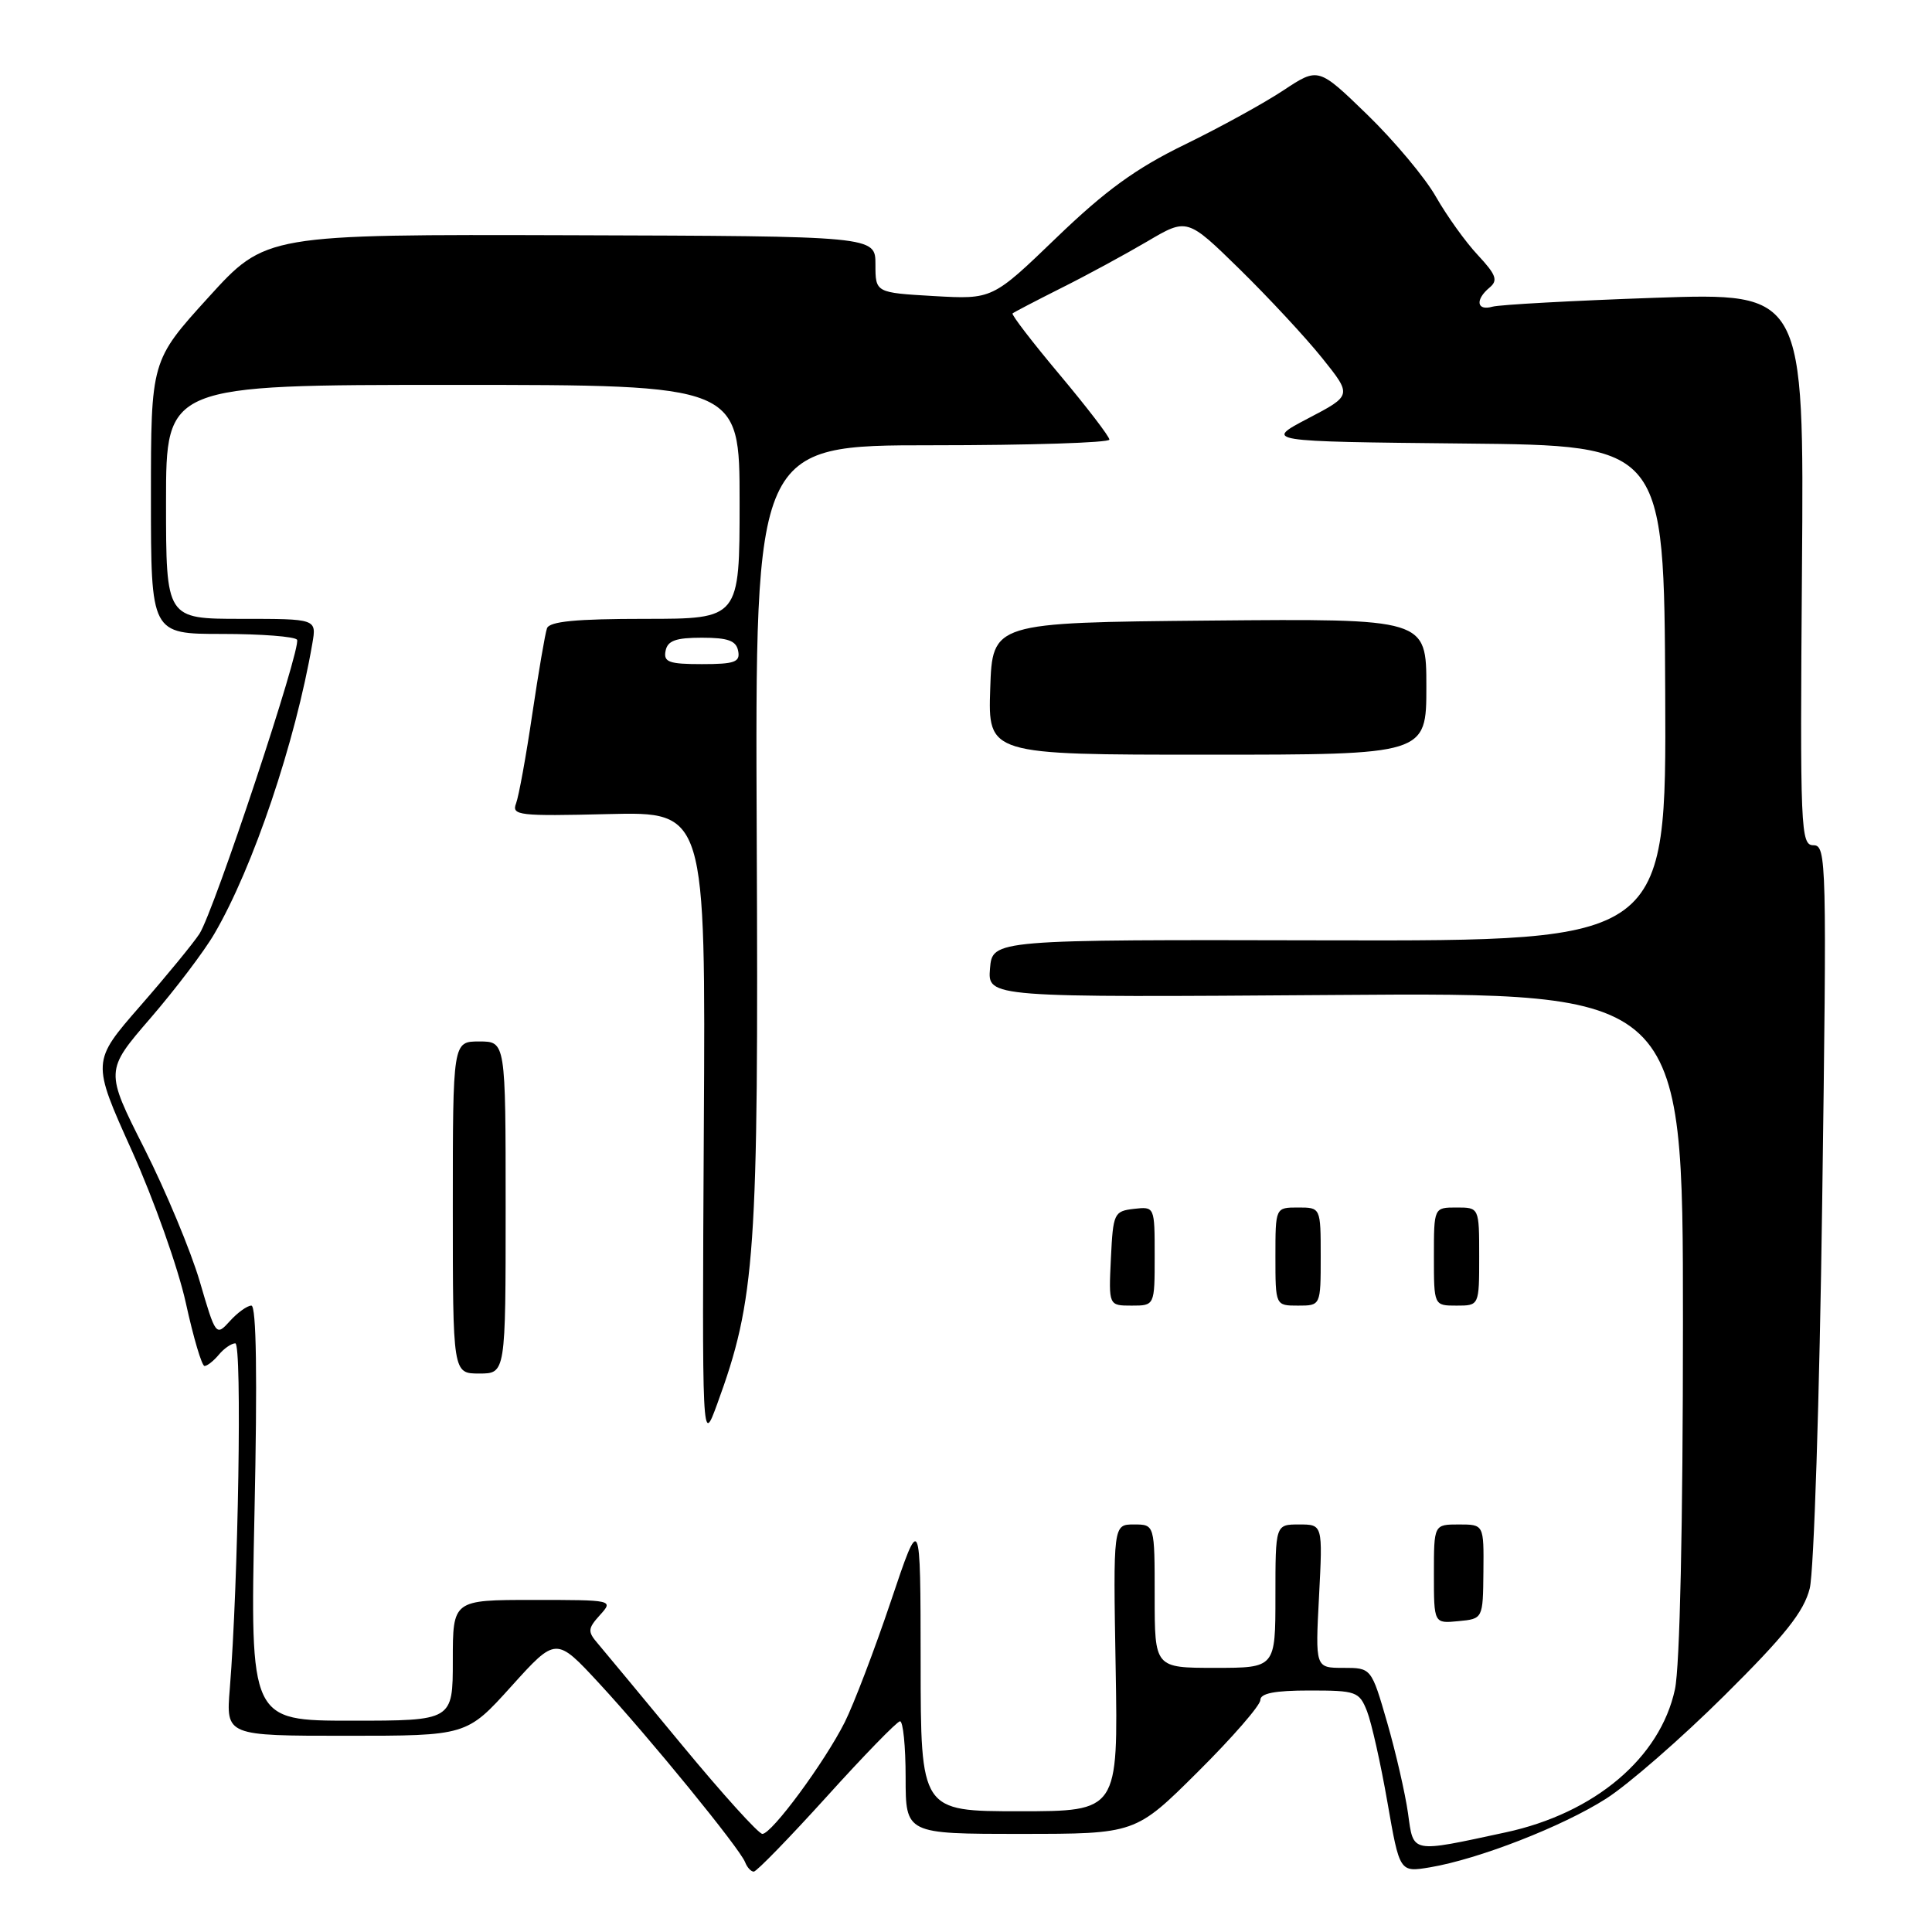 <?xml version="1.0" encoding="UTF-8" standalone="no"?>
<!DOCTYPE svg PUBLIC "-//W3C//DTD SVG 1.1//EN" "http://www.w3.org/Graphics/SVG/1.1/DTD/svg11.dtd" >
<svg xmlns="http://www.w3.org/2000/svg" xmlns:xlink="http://www.w3.org/1999/xlink" version="1.1" viewBox="0 0 256 256">
 <g >
 <path fill="currentColor"
d=" M 109.53 238.08 C 114.46 232.62 118.84 228.12 119.25 228.08 C 119.66 228.03 120.00 231.38 120.00 235.50 C 120.00 243.00 120.00 243.00 135.23 243.00 C 150.46 243.00 150.46 243.00 158.73 234.77 C 163.28 230.25 167.00 225.97 167.00 225.27 C 167.00 224.37 168.91 224.00 173.52 224.00 C 179.71 224.00 180.11 224.14 181.14 226.75 C 181.73 228.26 182.95 233.68 183.84 238.80 C 185.46 248.10 185.46 248.10 189.48 247.43 C 195.92 246.35 207.06 242.01 212.82 238.33 C 215.74 236.47 222.79 230.33 228.47 224.69 C 236.53 216.70 239.02 213.57 239.80 210.47 C 240.35 208.29 241.10 185.24 241.45 159.25 C 242.07 114.16 242.02 112.00 240.30 112.00 C 238.59 112.00 238.51 110.09 238.77 75.39 C 239.05 38.78 239.05 38.78 219.27 39.46 C 208.40 39.84 198.71 40.37 197.75 40.64 C 195.66 41.23 195.44 39.71 197.38 38.10 C 198.52 37.15 198.25 36.41 195.83 33.81 C 194.21 32.09 191.72 28.61 190.28 26.09 C 188.85 23.56 184.75 18.67 181.18 15.20 C 174.69 8.91 174.69 8.91 170.09 11.95 C 167.57 13.63 161.68 16.87 157.00 19.15 C 150.51 22.31 146.49 25.23 140.00 31.48 C 131.50 39.67 131.50 39.67 123.75 39.23 C 116.00 38.78 116.00 38.78 116.00 35.03 C 116.00 31.29 116.00 31.29 75.60 31.17 C 35.20 31.05 35.20 31.05 27.60 39.42 C 20.00 47.79 20.00 47.79 20.00 65.90 C 20.00 84.00 20.00 84.00 29.44 84.00 C 34.63 84.00 39.10 84.35 39.36 84.77 C 39.97 85.76 28.35 120.78 26.43 123.73 C 25.64 124.95 22.10 129.27 18.57 133.31 C 12.15 140.67 12.15 140.67 17.47 152.47 C 20.39 158.96 23.61 168.03 24.62 172.63 C 25.63 177.24 26.74 181.00 27.10 181.00 C 27.46 181.00 28.32 180.32 29.00 179.50 C 29.68 178.68 30.67 178.00 31.18 178.00 C 32.09 178.00 31.58 209.80 30.45 223.75 C 29.94 230.00 29.94 230.00 45.89 230.00 C 61.84 230.00 61.84 230.00 67.76 223.44 C 73.68 216.88 73.68 216.88 79.39 223.05 C 86.02 230.21 98.03 244.93 98.73 246.75 C 99.00 247.44 99.51 248.00 99.88 248.00 C 100.25 248.00 104.59 243.53 109.53 238.08 Z  M 186.57 240.27 C 186.20 237.65 184.96 232.24 183.81 228.25 C 181.71 221.00 181.71 221.00 177.99 221.00 C 174.28 221.00 174.28 221.00 174.78 211.50 C 175.27 202.00 175.27 202.00 172.14 202.00 C 169.00 202.00 169.00 202.00 169.00 211.50 C 169.00 221.00 169.00 221.00 161.00 221.00 C 153.00 221.00 153.00 221.00 153.00 211.50 C 153.00 202.00 153.00 202.00 150.25 202.00 C 147.50 202.00 147.50 202.00 147.83 221.00 C 148.16 240.00 148.16 240.00 135.08 240.00 C 122.00 240.00 122.00 240.00 121.99 220.25 C 121.97 200.50 121.97 200.50 118.04 212.19 C 115.88 218.61 113.13 225.81 111.94 228.19 C 109.27 233.50 102.27 243.00 101.02 243.00 C 100.51 243.00 95.73 237.71 90.39 231.25 C 85.05 224.79 80.01 218.71 79.19 217.75 C 77.85 216.19 77.88 215.79 79.50 214.00 C 81.30 212.01 81.25 212.00 70.65 212.00 C 60.00 212.00 60.00 212.00 60.00 220.00 C 60.00 228.00 60.00 228.00 46.57 228.00 C 33.14 228.00 33.14 228.00 33.72 200.50 C 34.11 182.41 33.97 173.00 33.31 173.00 C 32.76 173.00 31.48 173.92 30.46 175.05 C 28.62 177.08 28.58 177.02 26.47 169.80 C 25.29 165.78 21.99 157.86 19.13 152.19 C 13.92 141.88 13.92 141.88 19.93 134.92 C 23.24 131.08 27.06 126.05 28.41 123.72 C 33.54 114.95 39.14 98.34 41.39 85.25 C 41.95 82.00 41.95 82.00 31.97 82.00 C 22.00 82.00 22.00 82.00 22.00 66.50 C 22.00 51.00 22.00 51.00 60.00 51.00 C 98.00 51.00 98.00 51.00 98.00 66.50 C 98.00 82.00 98.00 82.00 85.47 82.00 C 76.35 82.00 72.81 82.34 72.48 83.25 C 72.23 83.94 71.36 89.05 70.53 94.62 C 69.71 100.19 68.74 105.51 68.38 106.46 C 67.77 108.05 68.75 108.16 80.61 107.87 C 93.50 107.56 93.50 107.56 93.26 149.53 C 93.03 191.50 93.03 191.50 95.02 186.07 C 100.11 172.15 100.52 166.27 100.27 110.75 C 100.05 59.00 100.05 59.00 123.52 59.00 C 136.44 59.00 147.00 58.66 147.00 58.25 C 147.00 57.84 144.03 53.97 140.42 49.66 C 136.80 45.35 133.99 41.69 134.17 41.53 C 134.35 41.37 137.25 39.86 140.61 38.17 C 143.98 36.49 149.11 33.70 152.02 31.99 C 157.31 28.87 157.31 28.87 164.27 35.68 C 168.09 39.43 173.01 44.72 175.19 47.44 C 179.16 52.39 179.16 52.39 173.33 55.44 C 167.50 58.50 167.50 58.50 194.00 58.77 C 220.50 59.03 220.50 59.03 220.65 91.86 C 220.80 124.69 220.80 124.69 176.15 124.60 C 131.50 124.50 131.50 124.50 131.18 128.34 C 130.87 132.17 130.87 132.17 176.93 131.84 C 223.00 131.50 223.00 131.50 223.00 175.20 C 223.00 202.18 222.59 220.79 221.94 223.84 C 219.99 232.92 211.31 240.26 199.50 242.80 C 186.83 245.53 187.31 245.62 186.57 240.27 Z  M 196.56 208.25 C 196.62 202.00 196.62 202.00 193.31 202.00 C 190.00 202.00 190.00 202.00 190.00 208.56 C 190.00 215.13 190.00 215.13 193.25 214.81 C 196.50 214.50 196.50 214.50 196.56 208.25 Z  M 67.00 160.00 C 67.00 138.00 67.00 138.00 63.50 138.00 C 60.00 138.00 60.00 138.00 60.00 160.00 C 60.00 182.00 60.00 182.00 63.50 182.00 C 67.00 182.00 67.00 182.00 67.00 160.00 Z  M 153.00 166.43 C 153.00 159.87 153.00 159.87 150.25 160.18 C 147.61 160.49 147.49 160.76 147.20 166.75 C 146.90 173.00 146.90 173.00 149.95 173.00 C 153.00 173.00 153.00 173.00 153.00 166.43 Z  M 175.00 166.50 C 175.00 160.00 175.00 160.00 172.00 160.00 C 169.00 160.00 169.00 160.00 169.00 166.50 C 169.00 173.00 169.00 173.00 172.00 173.00 C 175.00 173.00 175.00 173.00 175.00 166.50 Z  M 196.00 166.50 C 196.00 160.00 196.00 160.00 193.00 160.00 C 190.00 160.00 190.00 160.00 190.00 166.50 C 190.00 173.00 190.00 173.00 193.00 173.00 C 196.00 173.00 196.00 173.00 196.00 166.50 Z  M 189.00 90.98 C 189.00 81.97 189.00 81.97 160.25 82.23 C 131.50 82.50 131.50 82.50 131.21 91.25 C 130.92 100.00 130.92 100.00 159.96 100.00 C 189.00 100.00 189.00 100.00 189.00 90.98 Z  M 88.19 86.25 C 88.45 84.89 89.54 84.50 93.00 84.50 C 96.46 84.50 97.55 84.89 97.81 86.25 C 98.10 87.73 97.36 88.00 93.00 88.00 C 88.64 88.00 87.90 87.73 88.19 86.25 Z "/>
</g>
</svg>